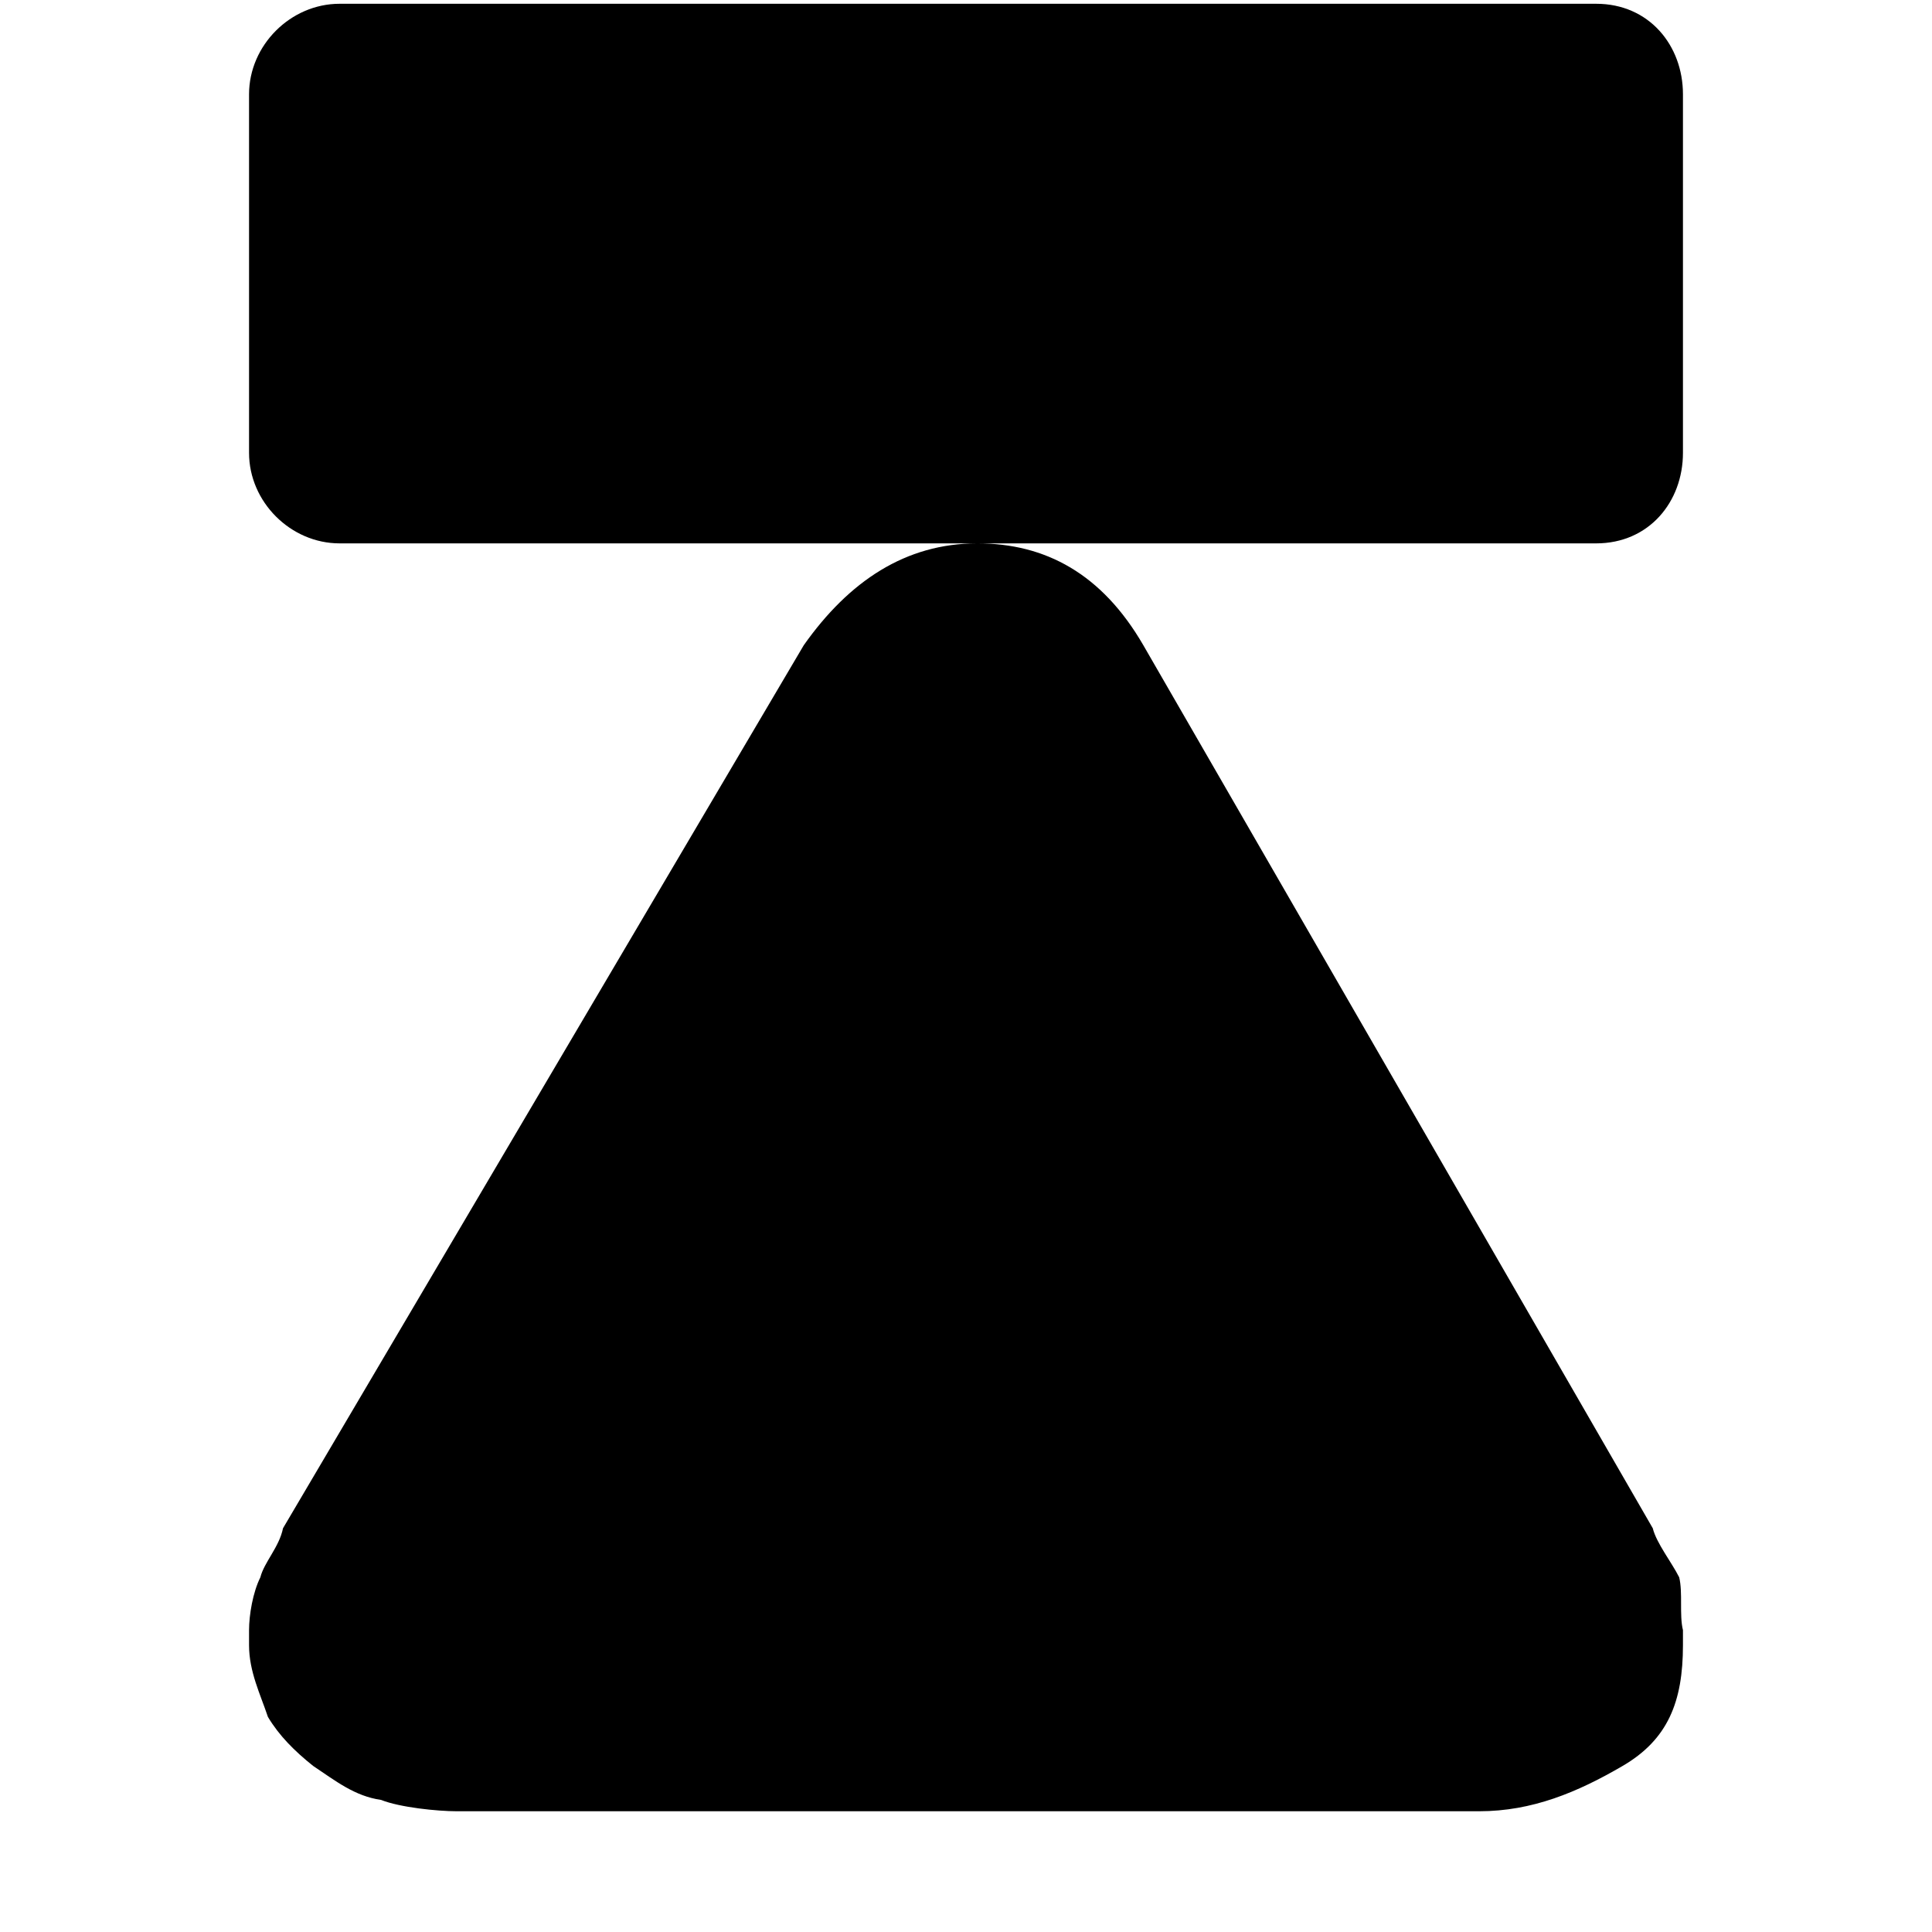 <svg xmlns="http://www.w3.org/2000/svg" viewBox="0 0 512 512">
	<path d="M446 25v95c0 13-9 24-23 24H90c-13 0-24-11-24-24V25C66 12 77 1 90 1h333c14 0 23 11 23 24zM75 405l138-234c12-17 27-27 46-27 18 0 33 8 44 27l135 234c1 4 5 9 7 13 1 4 0 10 1 14v4c0 15-4 25-16 32s-24 12-38 12H121c-5 0-15-1-20-3-7-1-12-5-18-9-5-4-9-8-12-13-2-6-5-12-5-19v-4c0-4 1-10 3-14 1-4 5-8 6-13z"/>
</svg>